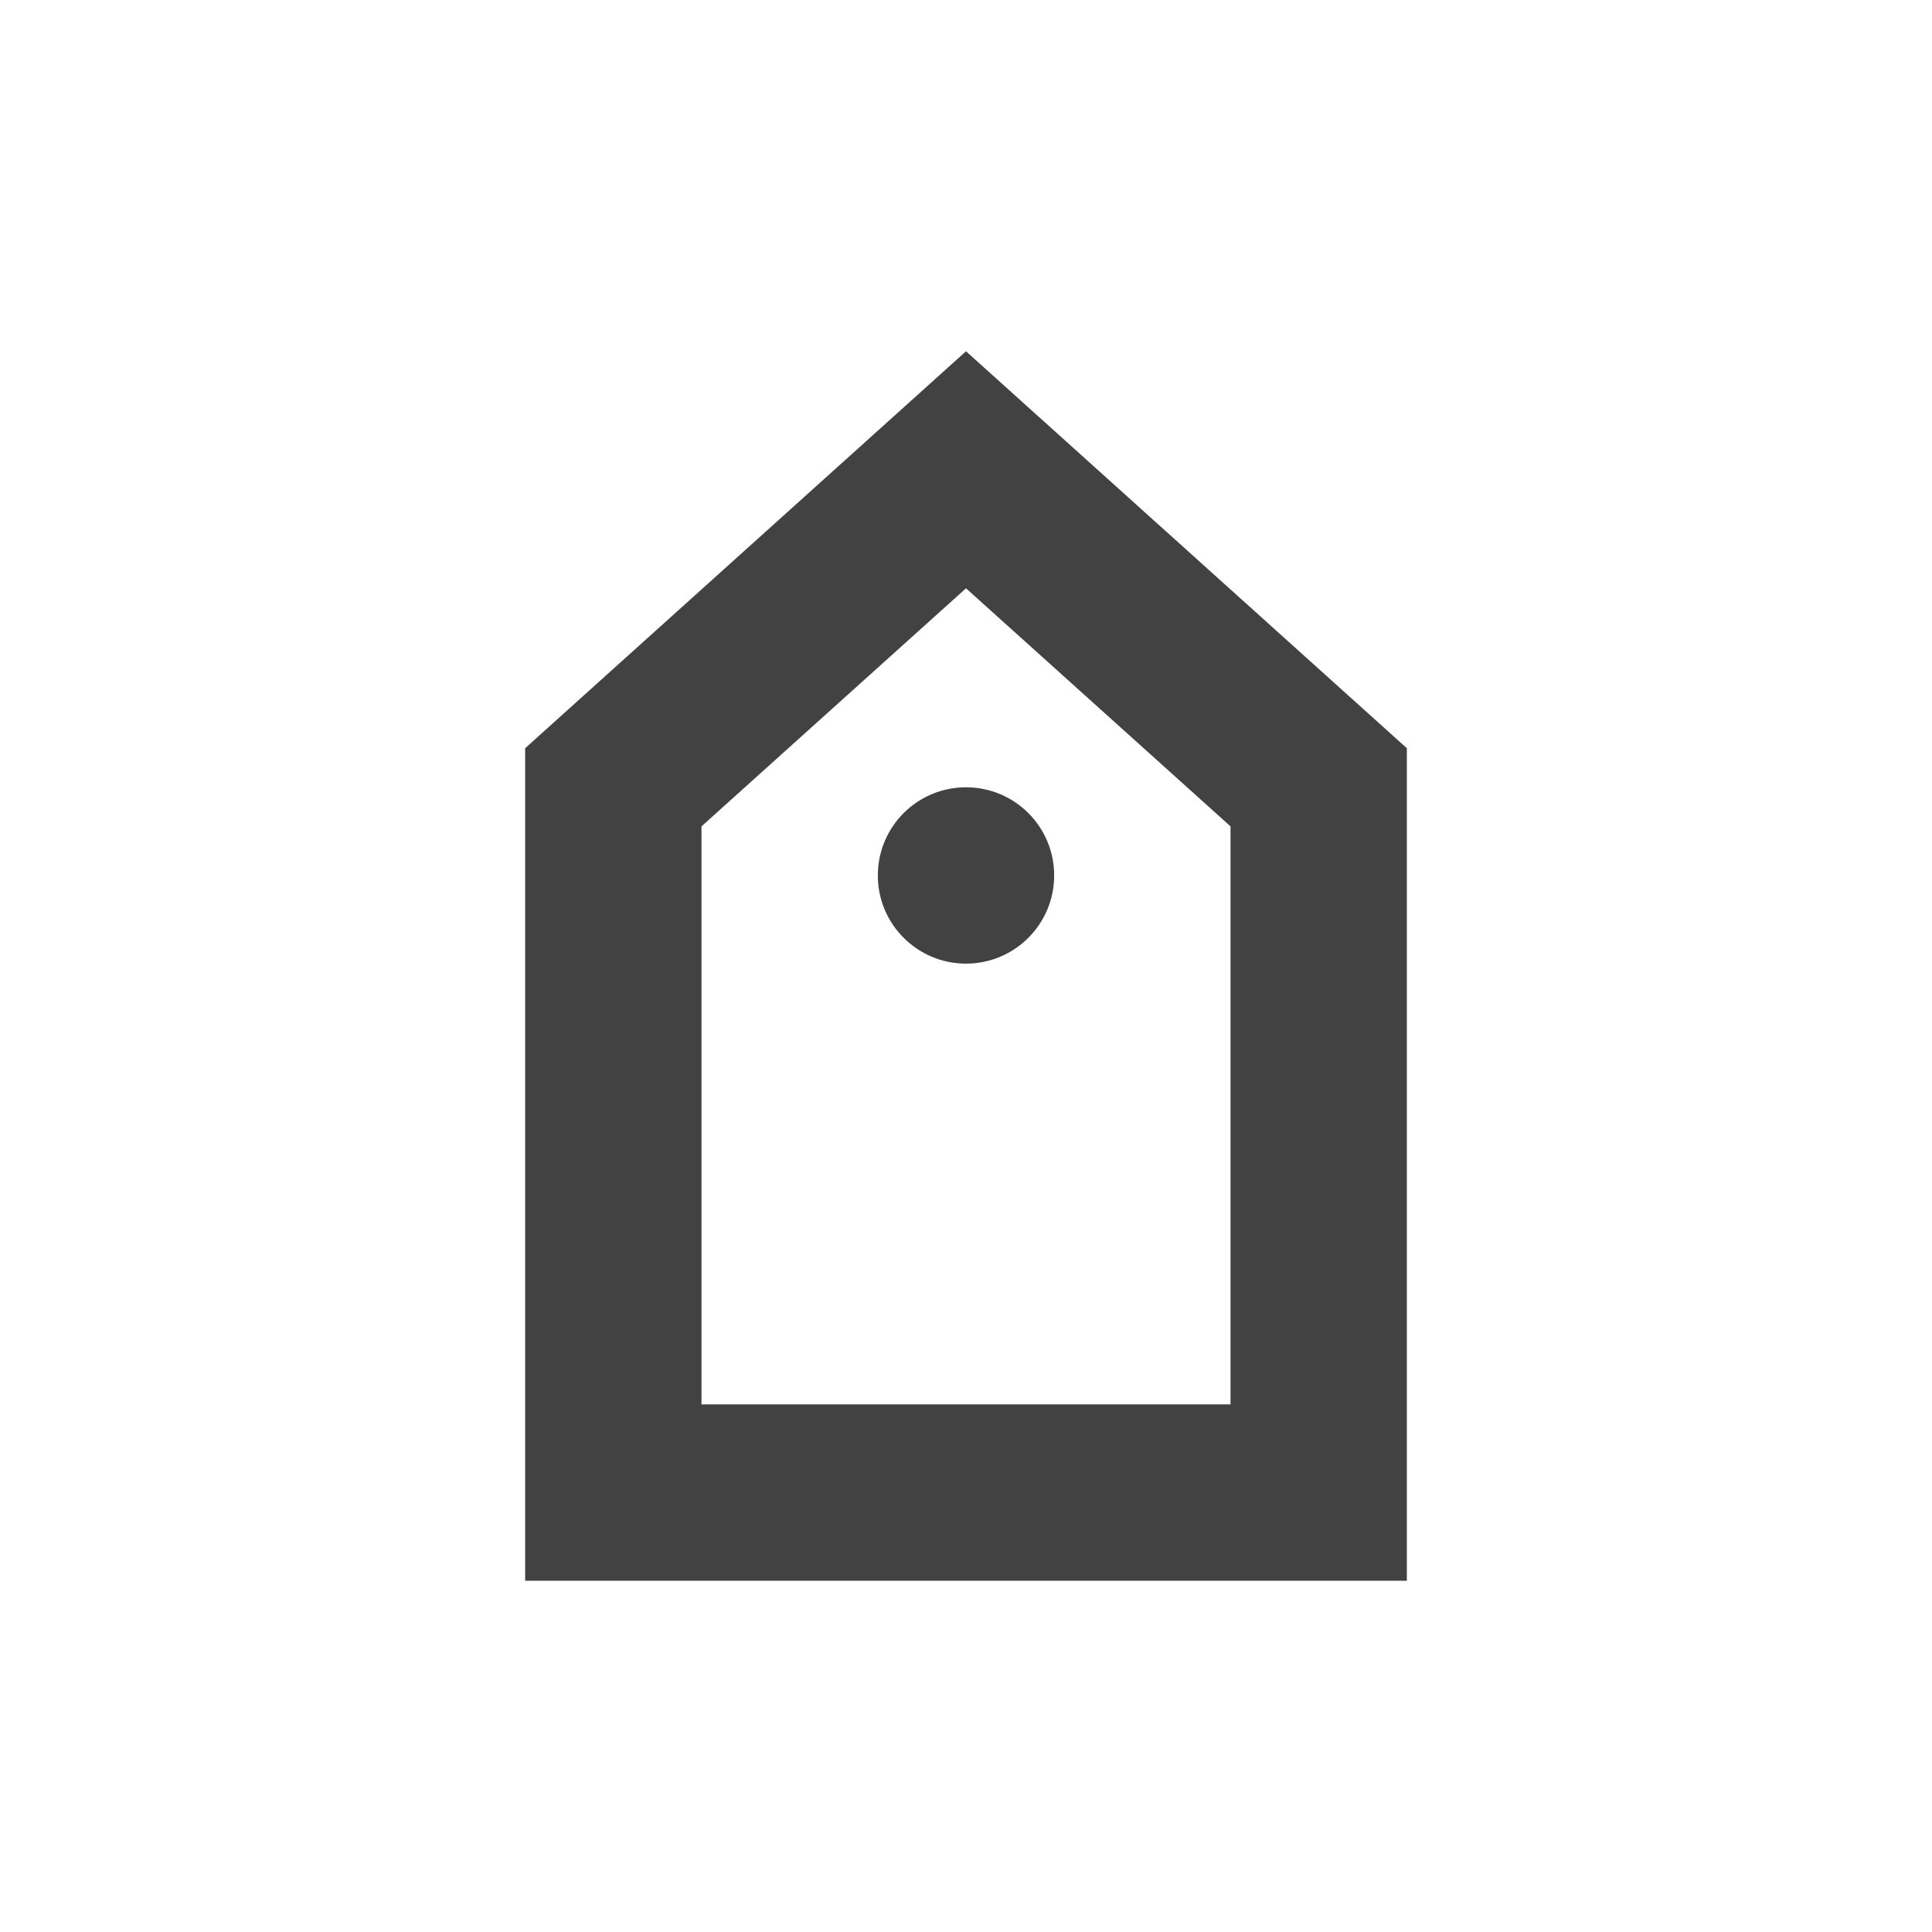 <?xml version="1.0" encoding="UTF-8"?>
<svg xmlns="http://www.w3.org/2000/svg" xmlns:xlink="http://www.w3.org/1999/xlink" width="22px" height="22px" viewBox="0 0 22 22" version="1.1">
<g id="surface1">
<defs>
  <style id="current-color-scheme" type="text/css">
   .ColorScheme-Text { color:#424242; } .ColorScheme-Highlight { color:#eeeeee; }
  </style>
 </defs>
<path style="fill:currentColor" class="ColorScheme-Text" d="M 11 4 L 5.98 8.52 L 5.98 18 L 16.02 18 L 16.02 8.52 Z M 11 6.699 L 14.012 9.41 L 14.012 15.992 L 7.988 15.992 L 7.988 9.41 Z M 11 8.965 C 10.445 8.965 9.996 9.414 9.996 9.969 C 9.996 10.523 10.445 10.973 11 10.973 C 11.555 10.973 12.004 10.523 12.004 9.969 C 12.004 9.414 11.555 8.965 11 8.965 Z M 11 8.965 "/>
</g>
</svg>
